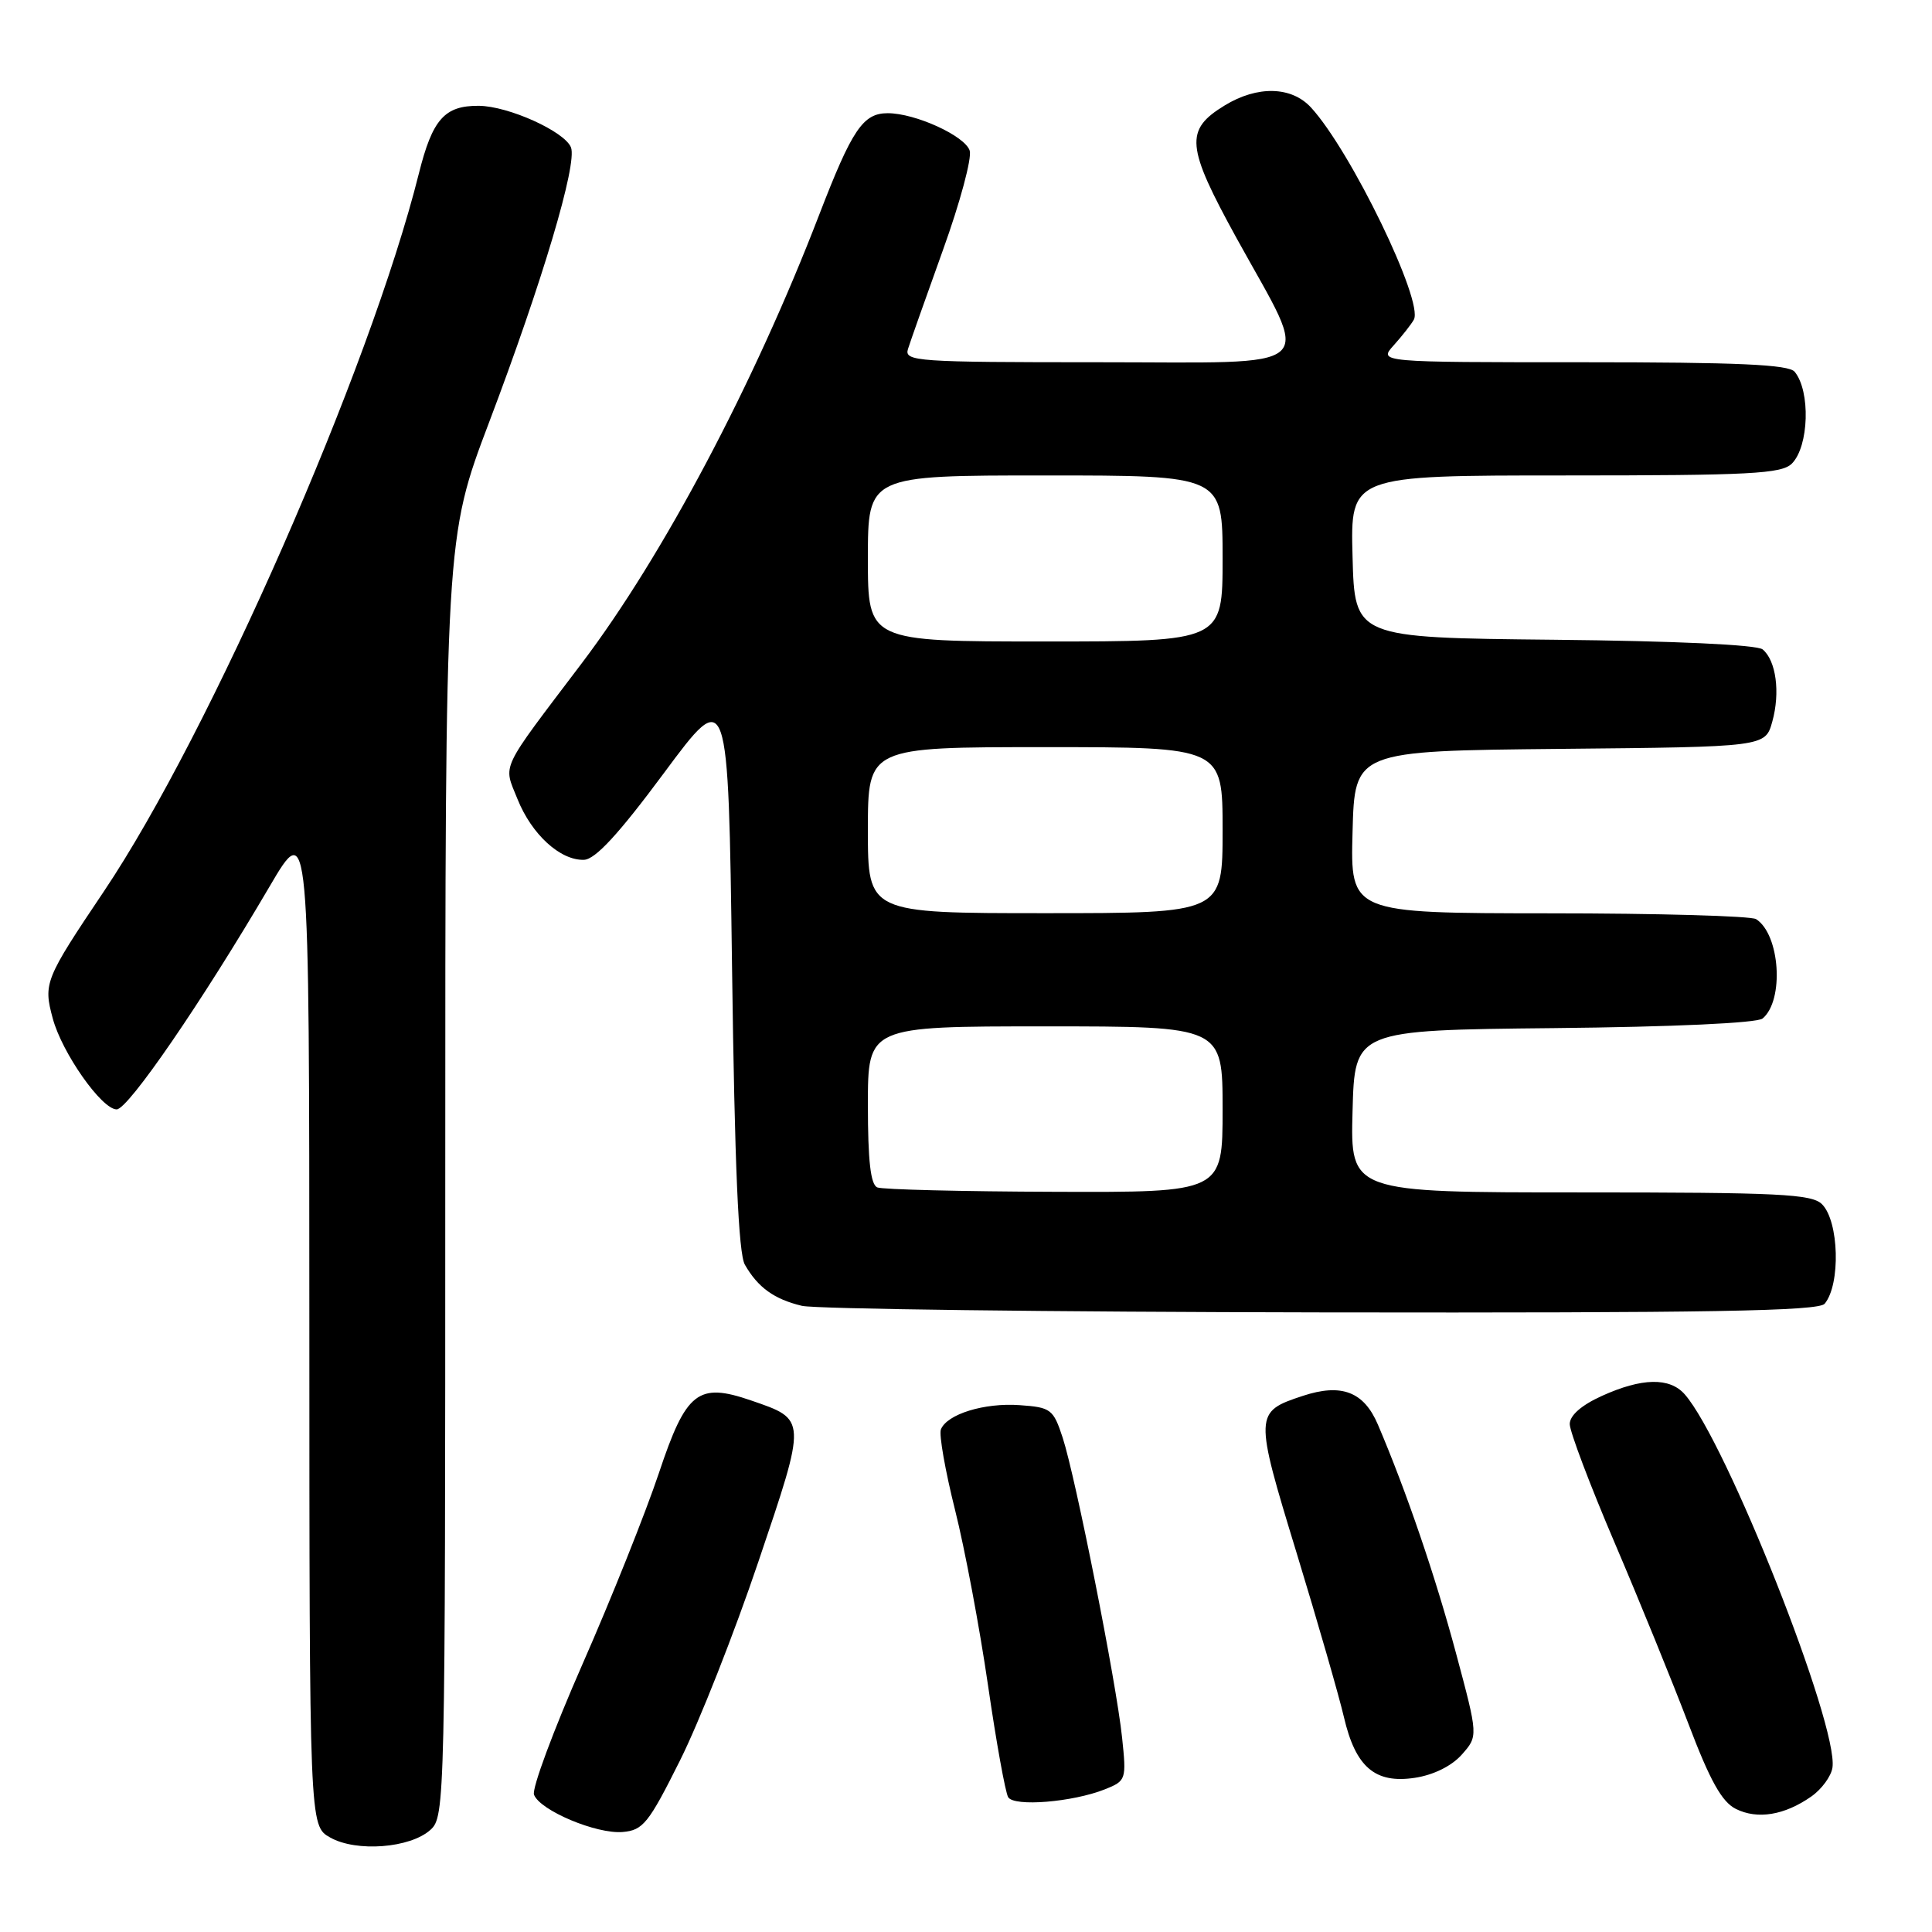 <?xml version="1.0" encoding="UTF-8" standalone="no"?>
<!DOCTYPE svg PUBLIC "-//W3C//DTD SVG 1.1//EN" "http://www.w3.org/Graphics/SVG/1.1/DTD/svg11.dtd" >
<svg xmlns="http://www.w3.org/2000/svg" xmlns:xlink="http://www.w3.org/1999/xlink" version="1.1" viewBox="0 0 256 256">
 <g >
 <path fill="currentColor"
d=" M 57.04 242.46 C 58.96 240.73 59.00 238.84 59.00 155.99 C 59.00 71.29 59.00 71.29 64.83 55.90 C 71.88 37.29 76.50 21.76 75.66 19.54 C 74.84 17.43 67.37 14.05 63.44 14.02 C 58.90 13.99 57.30 15.80 55.50 23.00 C 49.02 48.89 27.85 97.13 13.78 118.09 C 5.93 129.77 5.73 130.28 6.99 134.95 C 8.22 139.52 13.48 147.00 15.46 147.00 C 16.98 147.00 26.77 132.73 35.70 117.50 C 40.98 108.50 40.98 108.50 40.99 175.22 C 41.00 241.94 41.00 241.94 43.75 243.48 C 47.22 245.44 54.36 244.89 57.04 242.46 Z  M 90.11 233.26 C 92.65 228.18 97.32 216.33 100.49 206.93 C 106.93 187.87 106.94 188.12 99.50 185.56 C 92.49 183.15 90.91 184.39 87.31 195.18 C 85.55 200.44 80.99 211.86 77.16 220.56 C 73.34 229.26 70.45 237.02 70.76 237.81 C 71.56 239.90 79.03 243.04 82.50 242.75 C 85.21 242.52 85.94 241.61 90.11 233.26 Z  M 240.00 238.05 C 241.38 237.09 242.64 235.36 242.81 234.22 C 243.64 228.66 228.72 190.97 223.23 184.75 C 221.24 182.49 217.56 182.56 212.25 184.97 C 209.54 186.20 208.00 187.55 208.00 188.70 C 208.00 189.69 210.69 196.80 213.98 204.50 C 217.27 212.20 221.66 222.99 223.75 228.48 C 226.59 235.96 228.16 238.77 230.01 239.69 C 232.87 241.12 236.46 240.53 240.00 238.05 Z  M 146.39 237.10 C 149.22 235.97 149.27 235.82 148.68 230.22 C 147.92 222.95 142.53 195.78 140.81 190.50 C 139.57 186.72 139.25 186.48 135.11 186.19 C 130.42 185.85 125.45 187.39 124.67 189.42 C 124.41 190.11 125.25 194.90 126.55 200.08 C 127.85 205.26 129.81 215.70 130.91 223.27 C 132.01 230.85 133.22 237.54 133.59 238.14 C 134.38 239.43 142.13 238.79 146.39 237.10 Z  M 193.69 232.50 C 195.87 230.04 195.87 230.04 192.94 219.10 C 190.21 208.90 186.35 197.60 182.58 188.77 C 180.72 184.40 177.75 183.27 172.63 184.96 C 166.20 187.08 166.18 187.36 171.81 205.78 C 174.62 214.98 177.43 224.75 178.07 227.50 C 179.61 234.15 182.20 236.37 187.47 235.57 C 189.94 235.20 192.35 234.01 193.69 232.50 Z  M 241.78 172.75 C 243.91 170.17 243.68 161.83 241.43 159.57 C 240.07 158.21 235.75 158.00 209.39 158.00 C 178.93 158.00 178.93 158.00 179.22 147.25 C 179.50 136.50 179.50 136.50 205.92 136.23 C 221.74 136.07 232.82 135.56 233.55 134.96 C 236.44 132.56 235.87 123.81 232.69 121.79 C 232.03 121.37 219.67 121.02 205.22 121.02 C 178.93 121.00 178.93 121.00 179.22 110.25 C 179.50 99.50 179.50 99.50 206.71 99.23 C 233.91 98.97 233.91 98.97 234.84 95.61 C 235.91 91.76 235.34 87.52 233.56 86.05 C 232.82 85.43 221.89 84.93 205.92 84.77 C 179.50 84.50 179.50 84.50 179.22 73.75 C 178.93 63.00 178.93 63.00 207.39 63.00 C 231.94 63.00 236.07 62.78 237.43 61.43 C 239.70 59.16 239.92 51.82 237.80 49.26 C 237.01 48.30 230.26 48.00 209.70 48.00 C 182.65 48.00 182.65 48.00 184.68 45.75 C 185.79 44.51 186.99 42.99 187.34 42.36 C 188.68 39.98 179.00 20.00 173.72 14.25 C 171.13 11.43 166.62 11.32 162.28 13.97 C 156.95 17.22 157.15 19.37 163.87 31.59 C 173.78 49.57 175.54 48.00 145.49 48.00 C 121.45 48.00 119.80 47.89 120.31 46.25 C 120.61 45.29 122.70 39.38 124.95 33.12 C 127.21 26.86 128.80 20.94 128.49 19.96 C 127.87 18.01 121.29 15.00 117.63 15.00 C 114.35 15.00 112.91 17.14 108.53 28.50 C 99.92 50.87 87.87 73.64 77.09 87.88 C 66.07 102.44 66.68 101.15 68.57 105.88 C 70.45 110.57 74.24 114.03 77.38 113.93 C 78.88 113.88 81.98 110.52 88.00 102.40 C 96.50 90.94 96.50 90.94 97.00 128.22 C 97.35 154.48 97.85 166.12 98.70 167.58 C 100.43 170.60 102.58 172.15 106.26 173.03 C 108.04 173.45 139.03 173.84 175.13 173.90 C 226.51 173.98 240.98 173.73 241.78 172.75 Z  M 116.25 157.34 C 115.36 156.98 115.00 153.81 115.00 146.42 C 115.00 136.00 115.00 136.00 138.50 136.00 C 162.00 136.00 162.00 136.00 162.00 147.00 C 162.00 158.00 162.00 158.00 139.75 157.92 C 127.51 157.88 116.94 157.62 116.25 157.34 Z  M 115.00 110.00 C 115.00 99.00 115.00 99.00 138.50 99.00 C 162.00 99.00 162.00 99.00 162.00 110.00 C 162.00 121.00 162.00 121.00 138.50 121.00 C 115.00 121.00 115.00 121.00 115.00 110.00 Z  M 115.00 74.00 C 115.00 63.00 115.00 63.00 138.50 63.00 C 162.00 63.00 162.00 63.00 162.00 74.00 C 162.00 85.00 162.00 85.00 138.50 85.00 C 115.00 85.00 115.00 85.00 115.00 74.00 Z "/>
</g>
</svg>